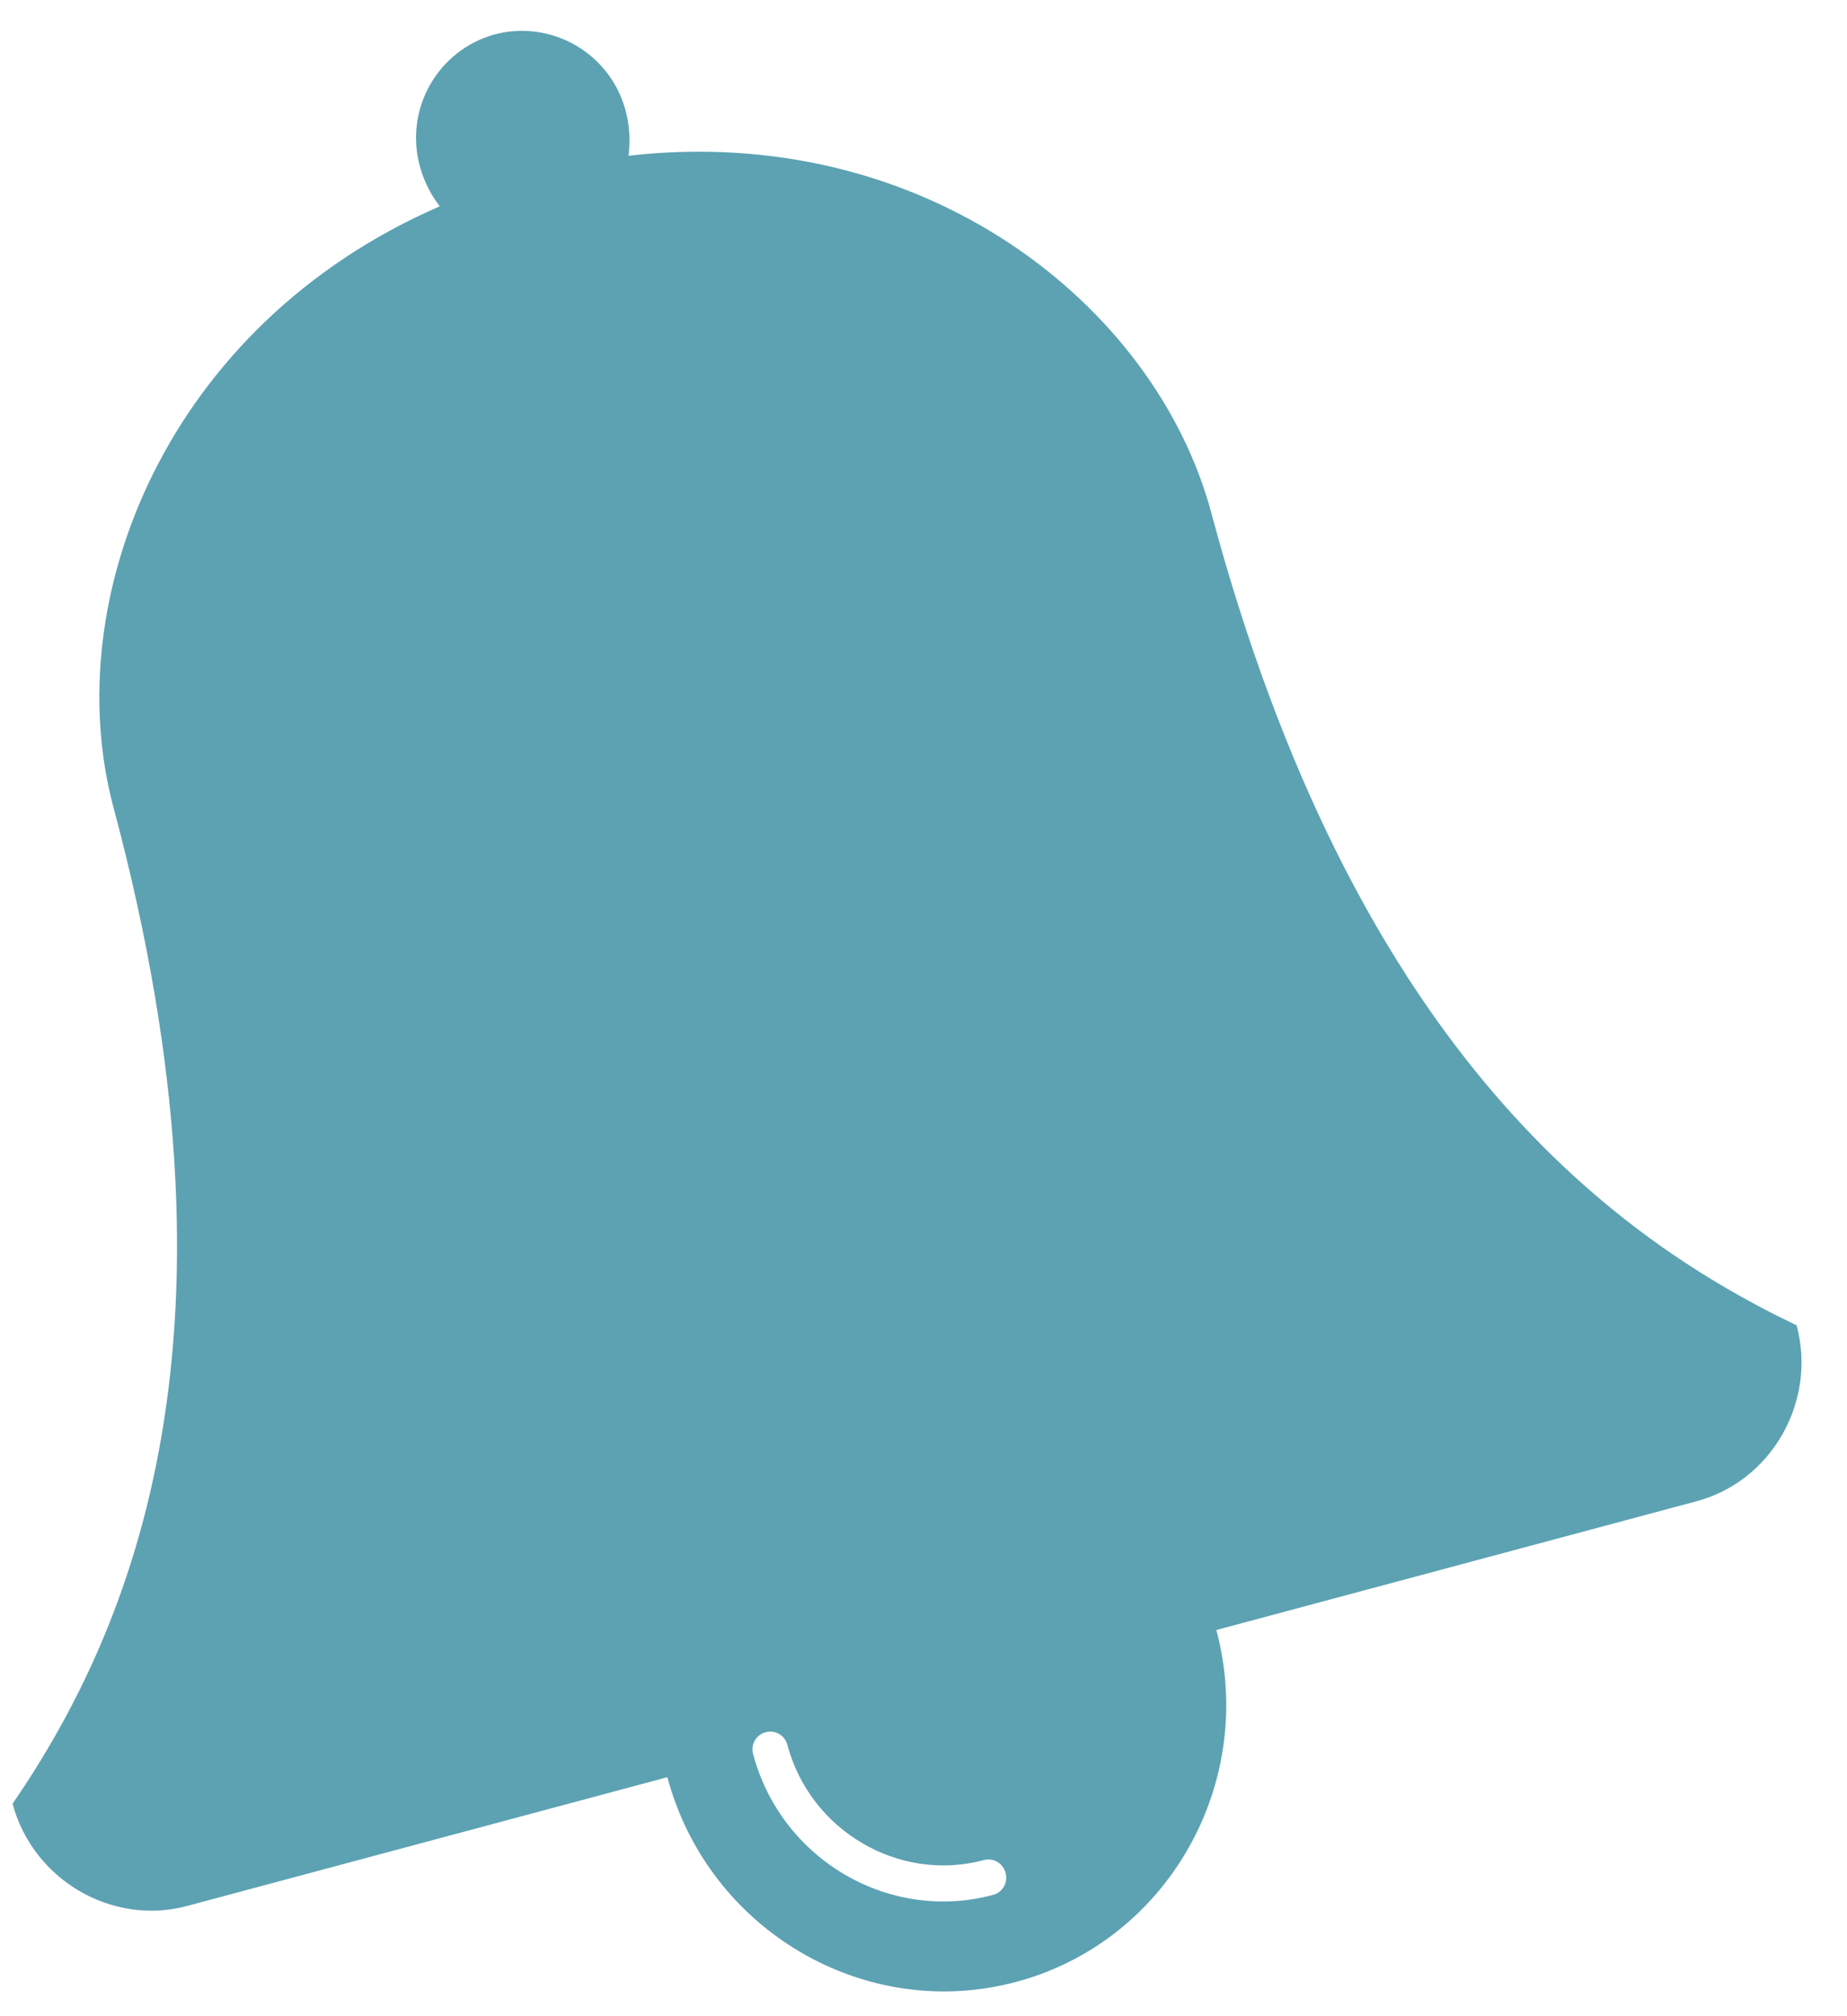 <?xml version="1.0" encoding="UTF-8"?>
<svg version="1.1" viewBox="0 0 22 24" xmlns="http://www.w3.org/2000/svg">
<title>petrol</title>
<desc>Created with Sketch.</desc>
<g fill="none" fill-rule="evenodd">
<g fill="#5CA2B2">
<path d="m11.977 22.294c-0.014-0.055-0.049-0.102-0.098-0.131-0.049-0.029-0.107-0.036-0.162-0.021-1.008 0.27-2.064-0.348-2.338-1.37-0.014-0.055-0.049-0.102-0.098-0.131-0.049-0.029-0.107-0.036-0.162-0.021-0.055 0.014-0.101 0.05-0.129 0.1s-0.035 0.108-0.019 0.162c0.336 1.254 1.619 2.006 2.858 1.674 0.055-0.014 0.101-0.05 0.129-0.1 0.028-0.049 0.035-0.108 0.019-0.162zm9.423-6.518c0.243 0.906-0.297 1.855-1.191 2.094l-5.721 1.533c0.488 1.824-0.582 3.706-2.382 4.188-1.8 0.483-3.668-0.612-4.157-2.436l-5.721 1.533c-0.894 0.24-1.836-0.312-2.078-1.217 1.456-2.124 2.876-5.61 1.202-11.859-0.665-2.483 0.637-5.744 3.886-7.156-0.11-0.142-0.19-0.304-0.237-0.477-0.186-0.68 0.213-1.383 0.893-1.57 0.683-0.178 1.38 0.231 1.559 0.913 0.048 0.181 0.055 0.36 0.033 0.532 3.52-0.402 6.278 1.77 6.943 4.254 1.675 6.249 4.648 8.558 6.97 9.668h1e-3z"/>
</g>
</g>
</svg>
